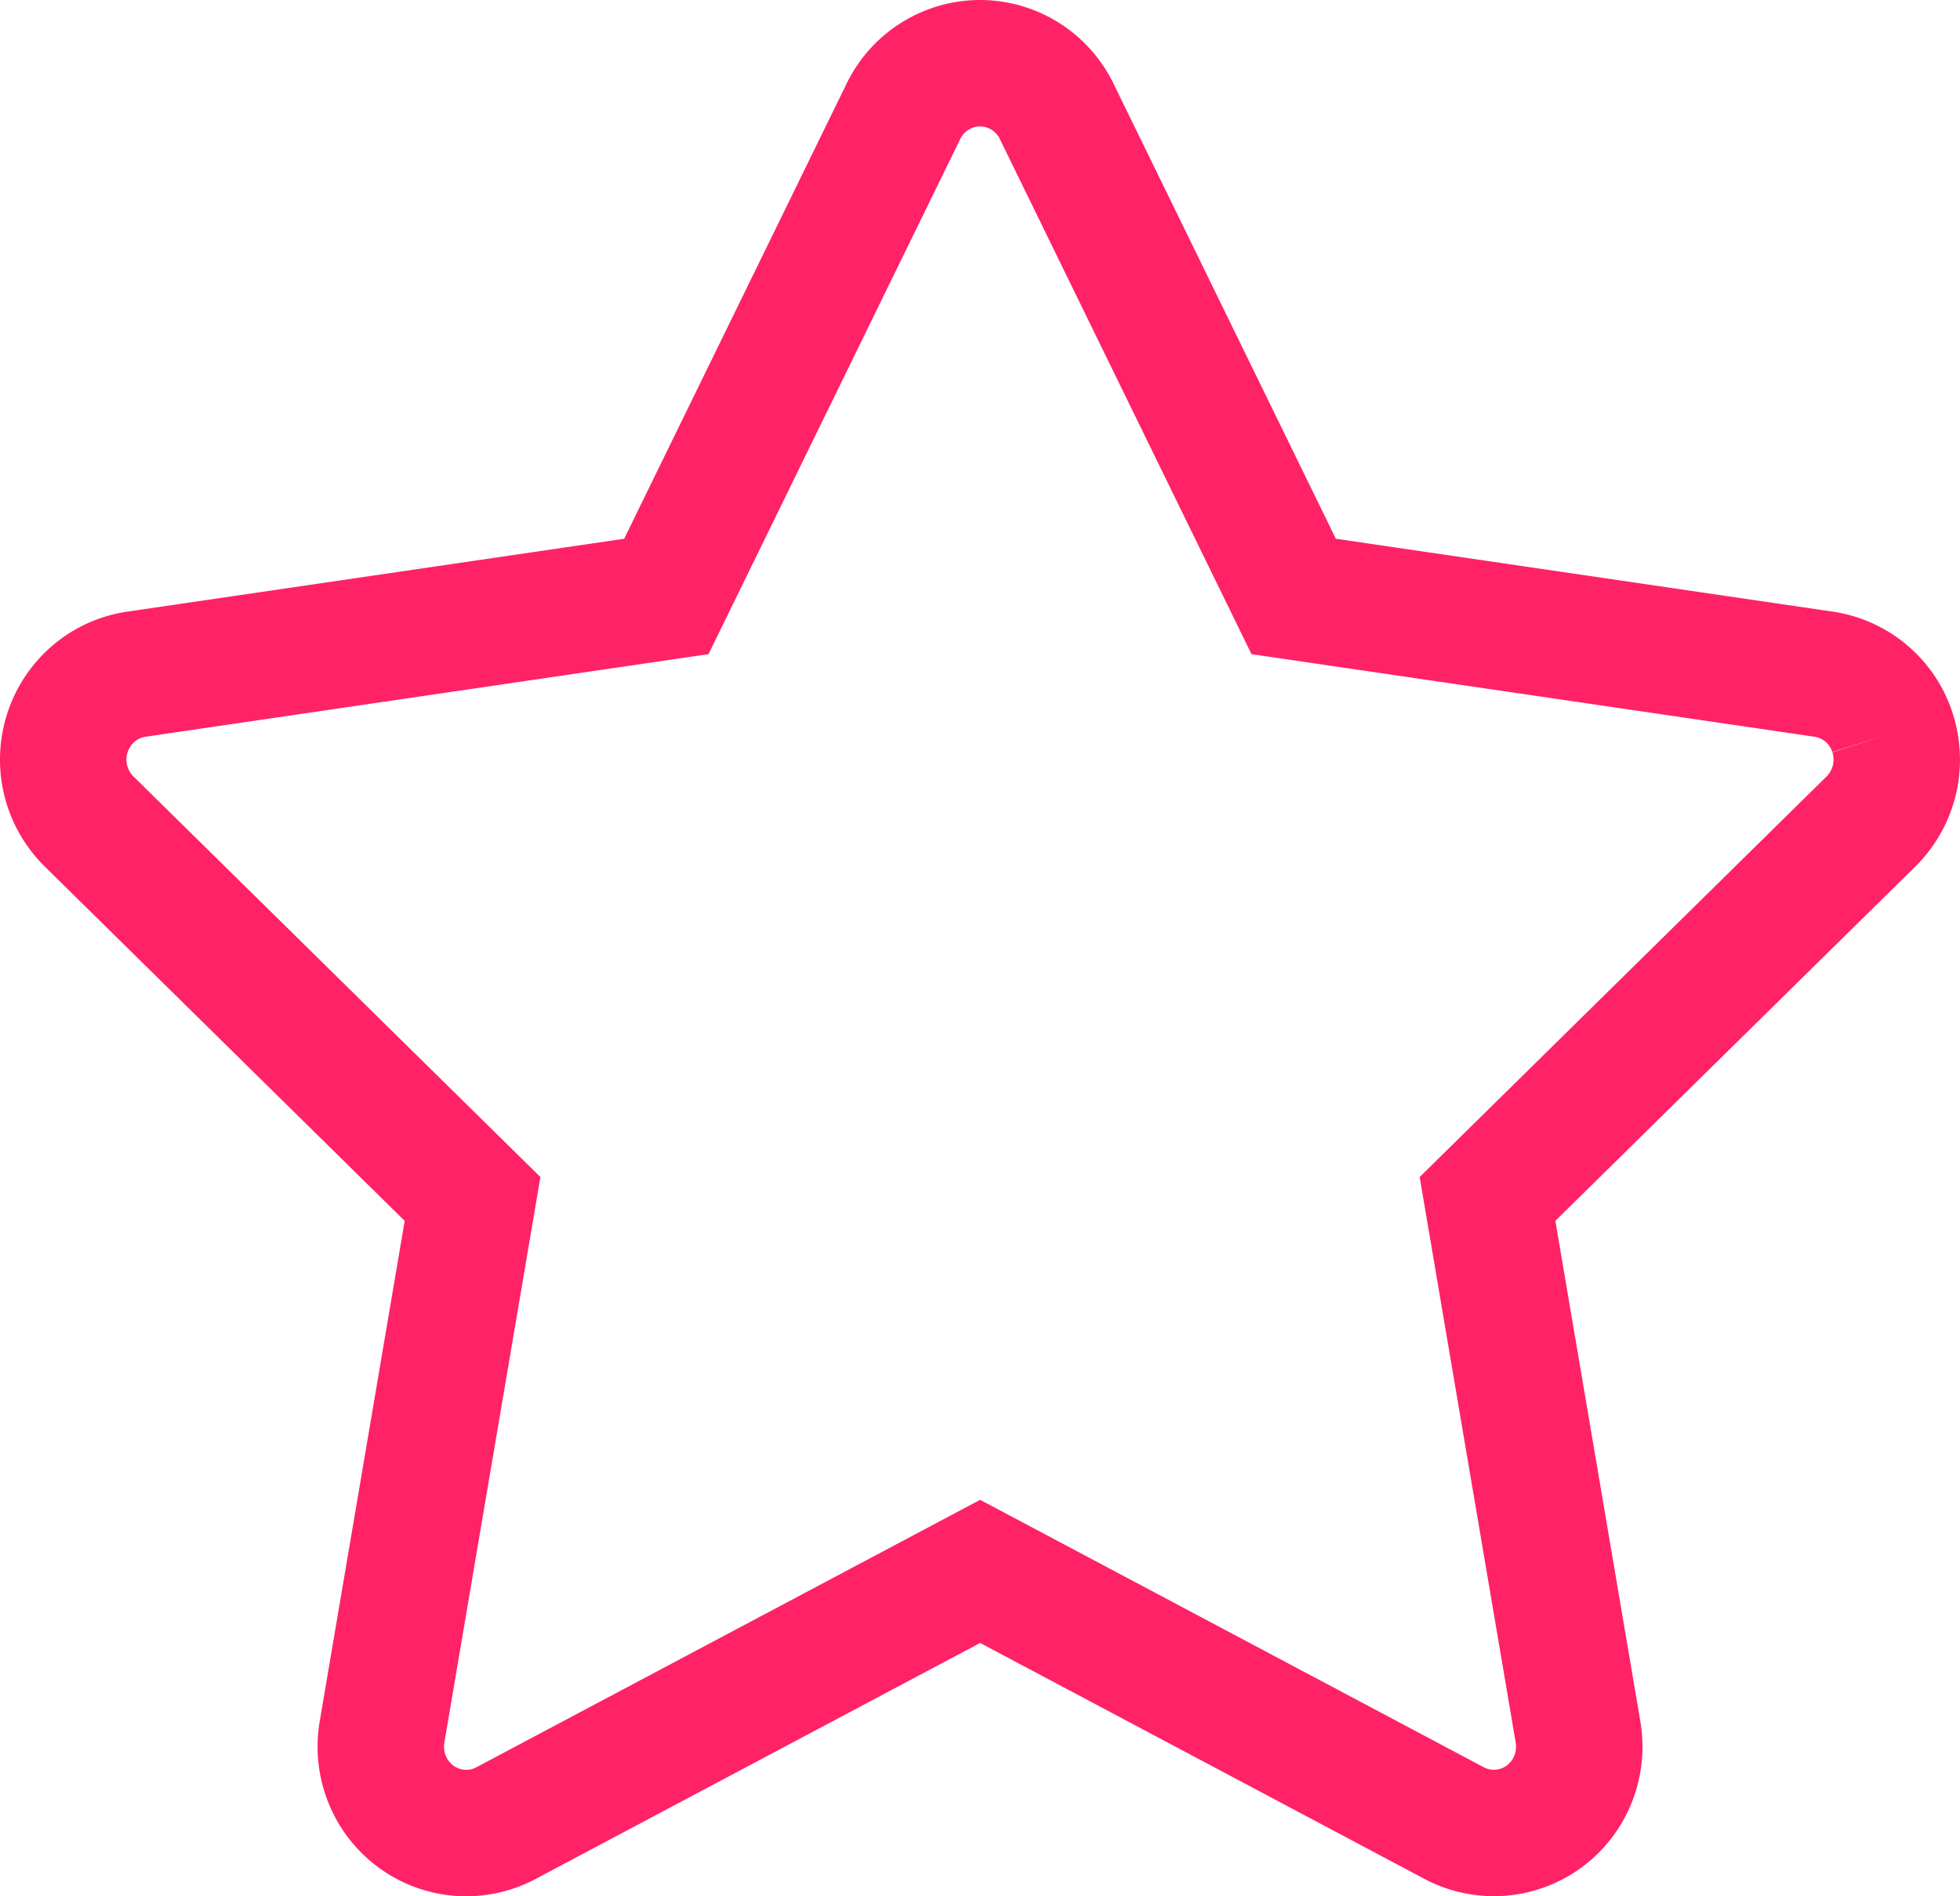 <svg width="31" height="30" xmlns="http://www.w3.org/2000/svg" xmlns:xlink="http://www.w3.org/1999/xlink"><defs><path d="M28.934 10.595a1.353 1.353 0 0 0-1.09-.929l-8.383-1.23L15.712.76A1.35 1.35 0 0 0 14.501 0a1.35 1.35 0 0 0-1.212.761l-3.75 7.675-8.382 1.23c-.51.075-.932.435-1.091.93a1.375 1.375 0 0 0 .342 1.399l6.066 5.973-1.432 8.435c-.086.513.121 1.03.538 1.336.416.306.967.346 1.424.103l7.498-3.982 7.497 3.982a1.343 1.343 0 0 0 1.422-.103c.417-.306.624-.823.538-1.336l-1.432-8.435 6.066-5.973c.367-.363.5-.905.34-1.4" id="a"/></defs><use stroke="#FF2266" stroke-width="2" xlink:href="#a" transform="translate(1 1)" fill="none" fill-rule="evenodd"/></svg>